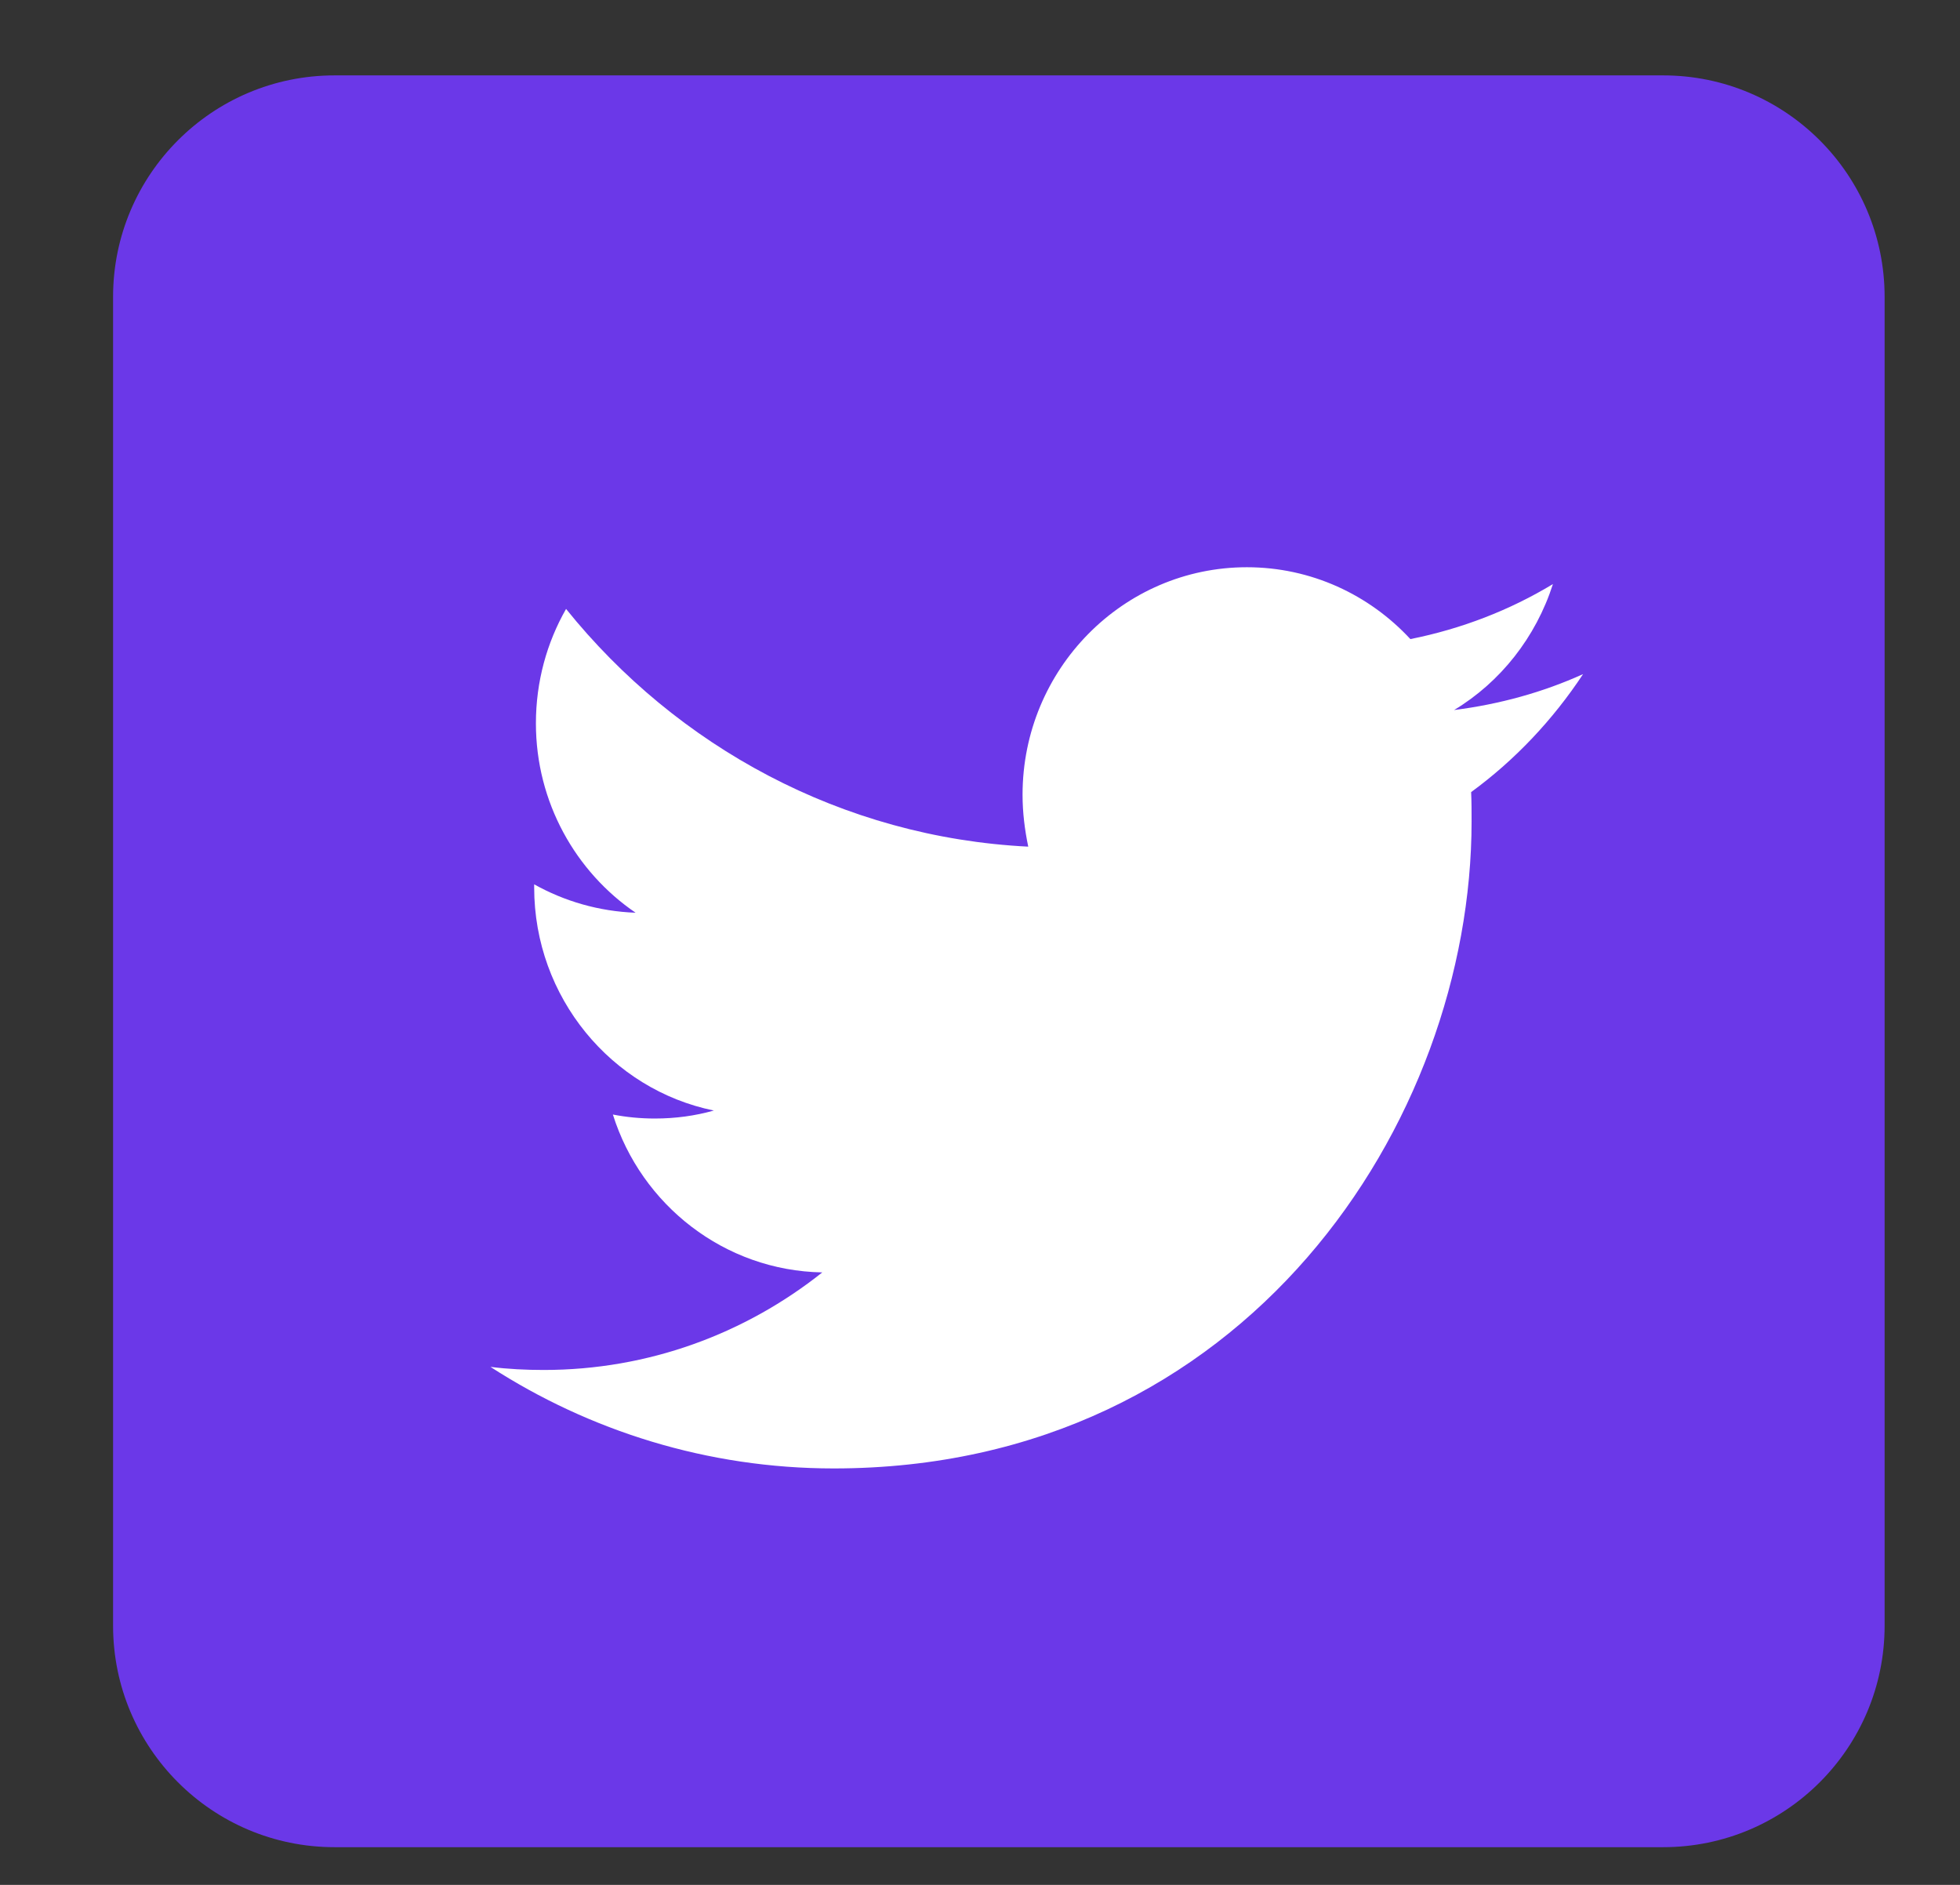 <?xml version="1.0" encoding="UTF-8"?>
<svg width="52px" height="50px" viewBox="0 0 52 50" version="1.1" xmlns="http://www.w3.org/2000/svg" xmlns:xlink="http://www.w3.org/1999/xlink">
    <rect x="0" y="0" width="52" height="50" fill="#333333" stroke="none"/>
    <!-- Generator: Sketch 53.2 (72643) - https://sketchapp.com -->
    <title>twitter_purple</title>
    <desc>Created with Sketch.</desc>
    <g id="twitter_purple" stroke="none" stroke-width="1" fill="none" fill-rule="evenodd">
        <g id="Twitter_Social_Icon_Rounded_Square_Color" transform="translate(3, 2)">
            <g id="Dark_Blue" fill="#6B38E8">
                <path d="M41.125,47 L5.875,47 C2.632,47 0,44.368 0,41.125 L0,5.875 C0,2.632 2.632,0 5.875,0 L41.125,0 C44.368,0 47,2.632 47,5.875 L47,41.125 C47,44.368 44.368,47 41.125,47 Z" id="Path"></path>
            </g>
            <g id="Logo__x2014__FIXED" transform="translate(10, 13)" fill="#FFFFFF" fill-rule="nonzero">
                <path d="M9.118,23.953 C20.056,23.953 26.042,14.753 26.042,6.788 C26.042,6.529 26.042,6.271 26.03,6.012 C27.19,5.165 28.2,4.094 29,2.882 C27.933,3.365 26.784,3.682 25.578,3.835 C26.808,3.094 27.747,1.906 28.2,0.494 C27.051,1.188 25.775,1.682 24.418,1.953 C23.328,0.776 21.785,0.047 20.08,0.047 C16.797,0.047 14.129,2.753 14.129,6.082 C14.129,6.553 14.187,7.012 14.28,7.459 C9.338,7.212 4.953,4.8 2.018,1.153 C1.508,2.047 1.218,3.082 1.218,4.188 C1.218,6.282 2.274,8.129 3.863,9.212 C2.888,9.176 1.972,8.906 1.172,8.459 C1.172,8.482 1.172,8.506 1.172,8.541 C1.172,11.459 3.225,13.906 5.939,14.459 C5.44,14.6 4.918,14.671 4.373,14.671 C3.99,14.671 3.619,14.635 3.26,14.565 C4.014,16.965 6.218,18.706 8.816,18.753 C6.774,20.376 4.211,21.341 1.427,21.341 C0.951,21.341 0.476,21.318 0.012,21.259 C2.633,22.953 5.765,23.953 9.118,23.953" id="Path"></path>
            </g>
        </g>
    </g>
</svg>